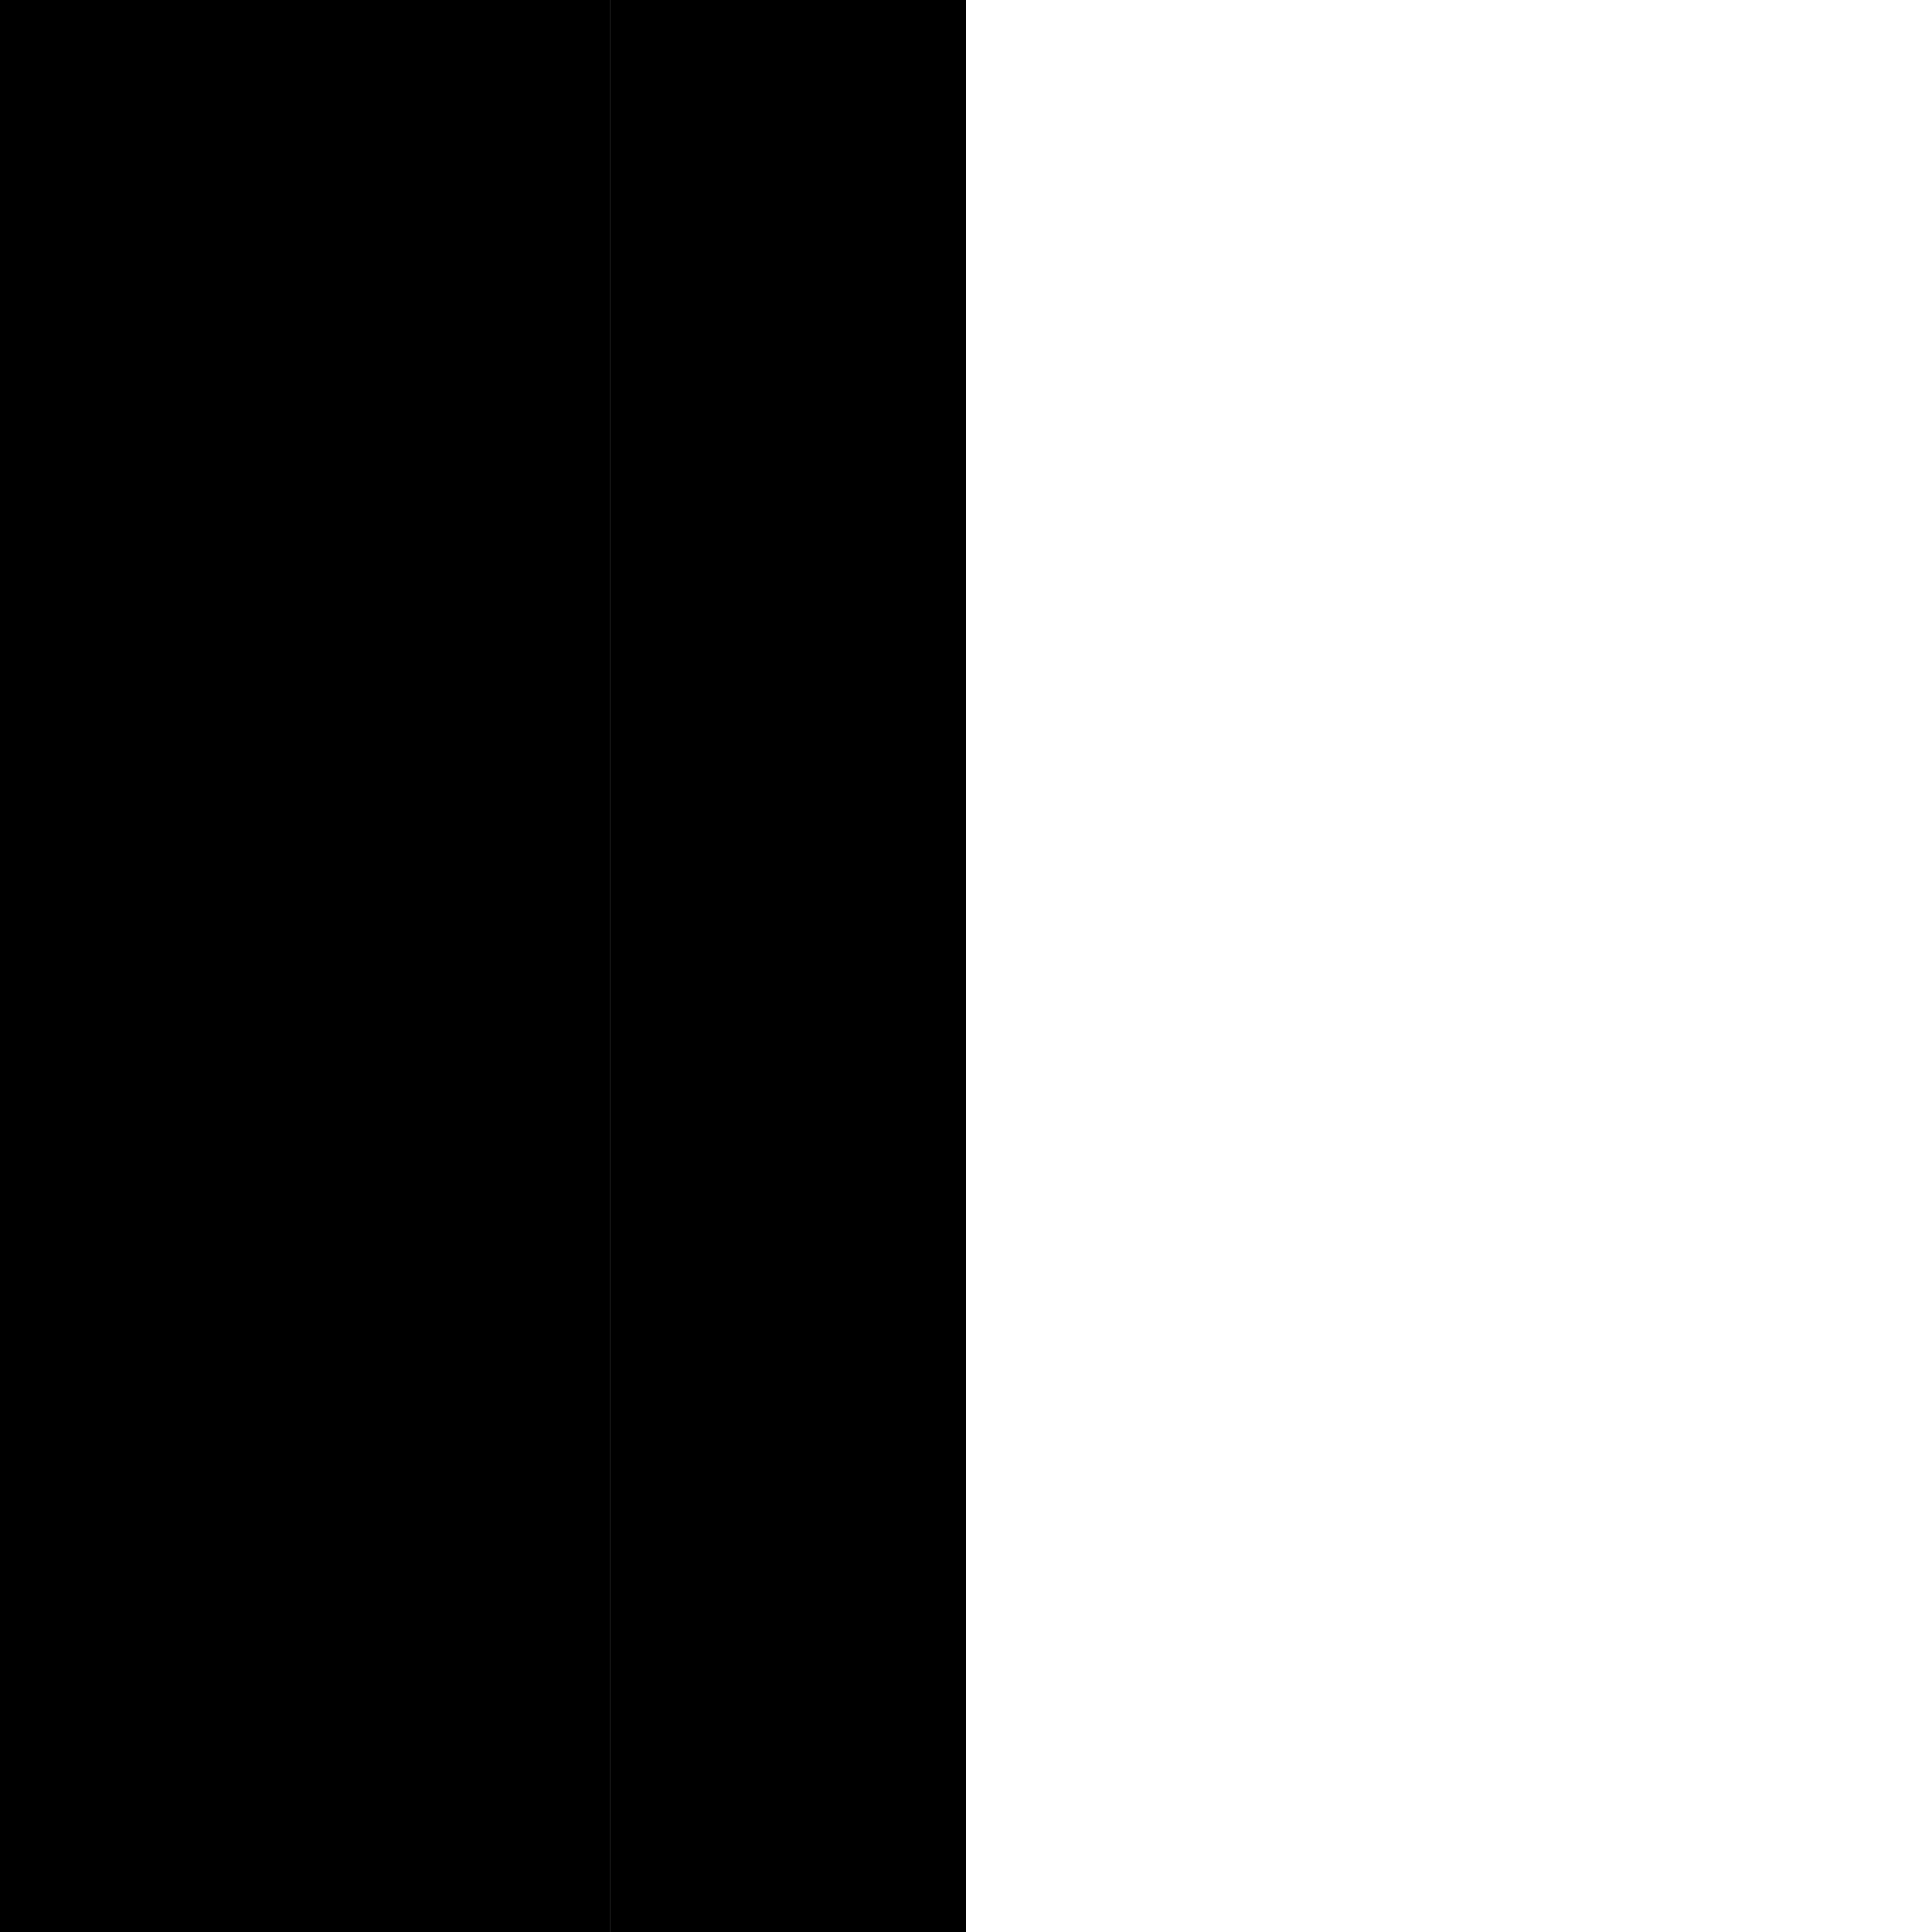 <svg viewBox="0 0 190 190" xmlns="http://www.w3.org/2000/svg">
<rect x="0" y="0" width="190" height="190" fill="#808080" stroke="none"/>
<style>
.a{fill:hsl(174, 41%, 46%)}
.b{fill:hsl(174, 41%, 19%)}
.c{fill:white}
@media (prefers-color-scheme: dark) {
	.c{fill:#444}
}
</style>
<rect class="a" x="0" y="0" width="60" height="190" />
<rect class="b" x="60" y="0" width="35" height="190" />
<rect class="c" x="95" y="0" width="95" height="190" />
</svg>
